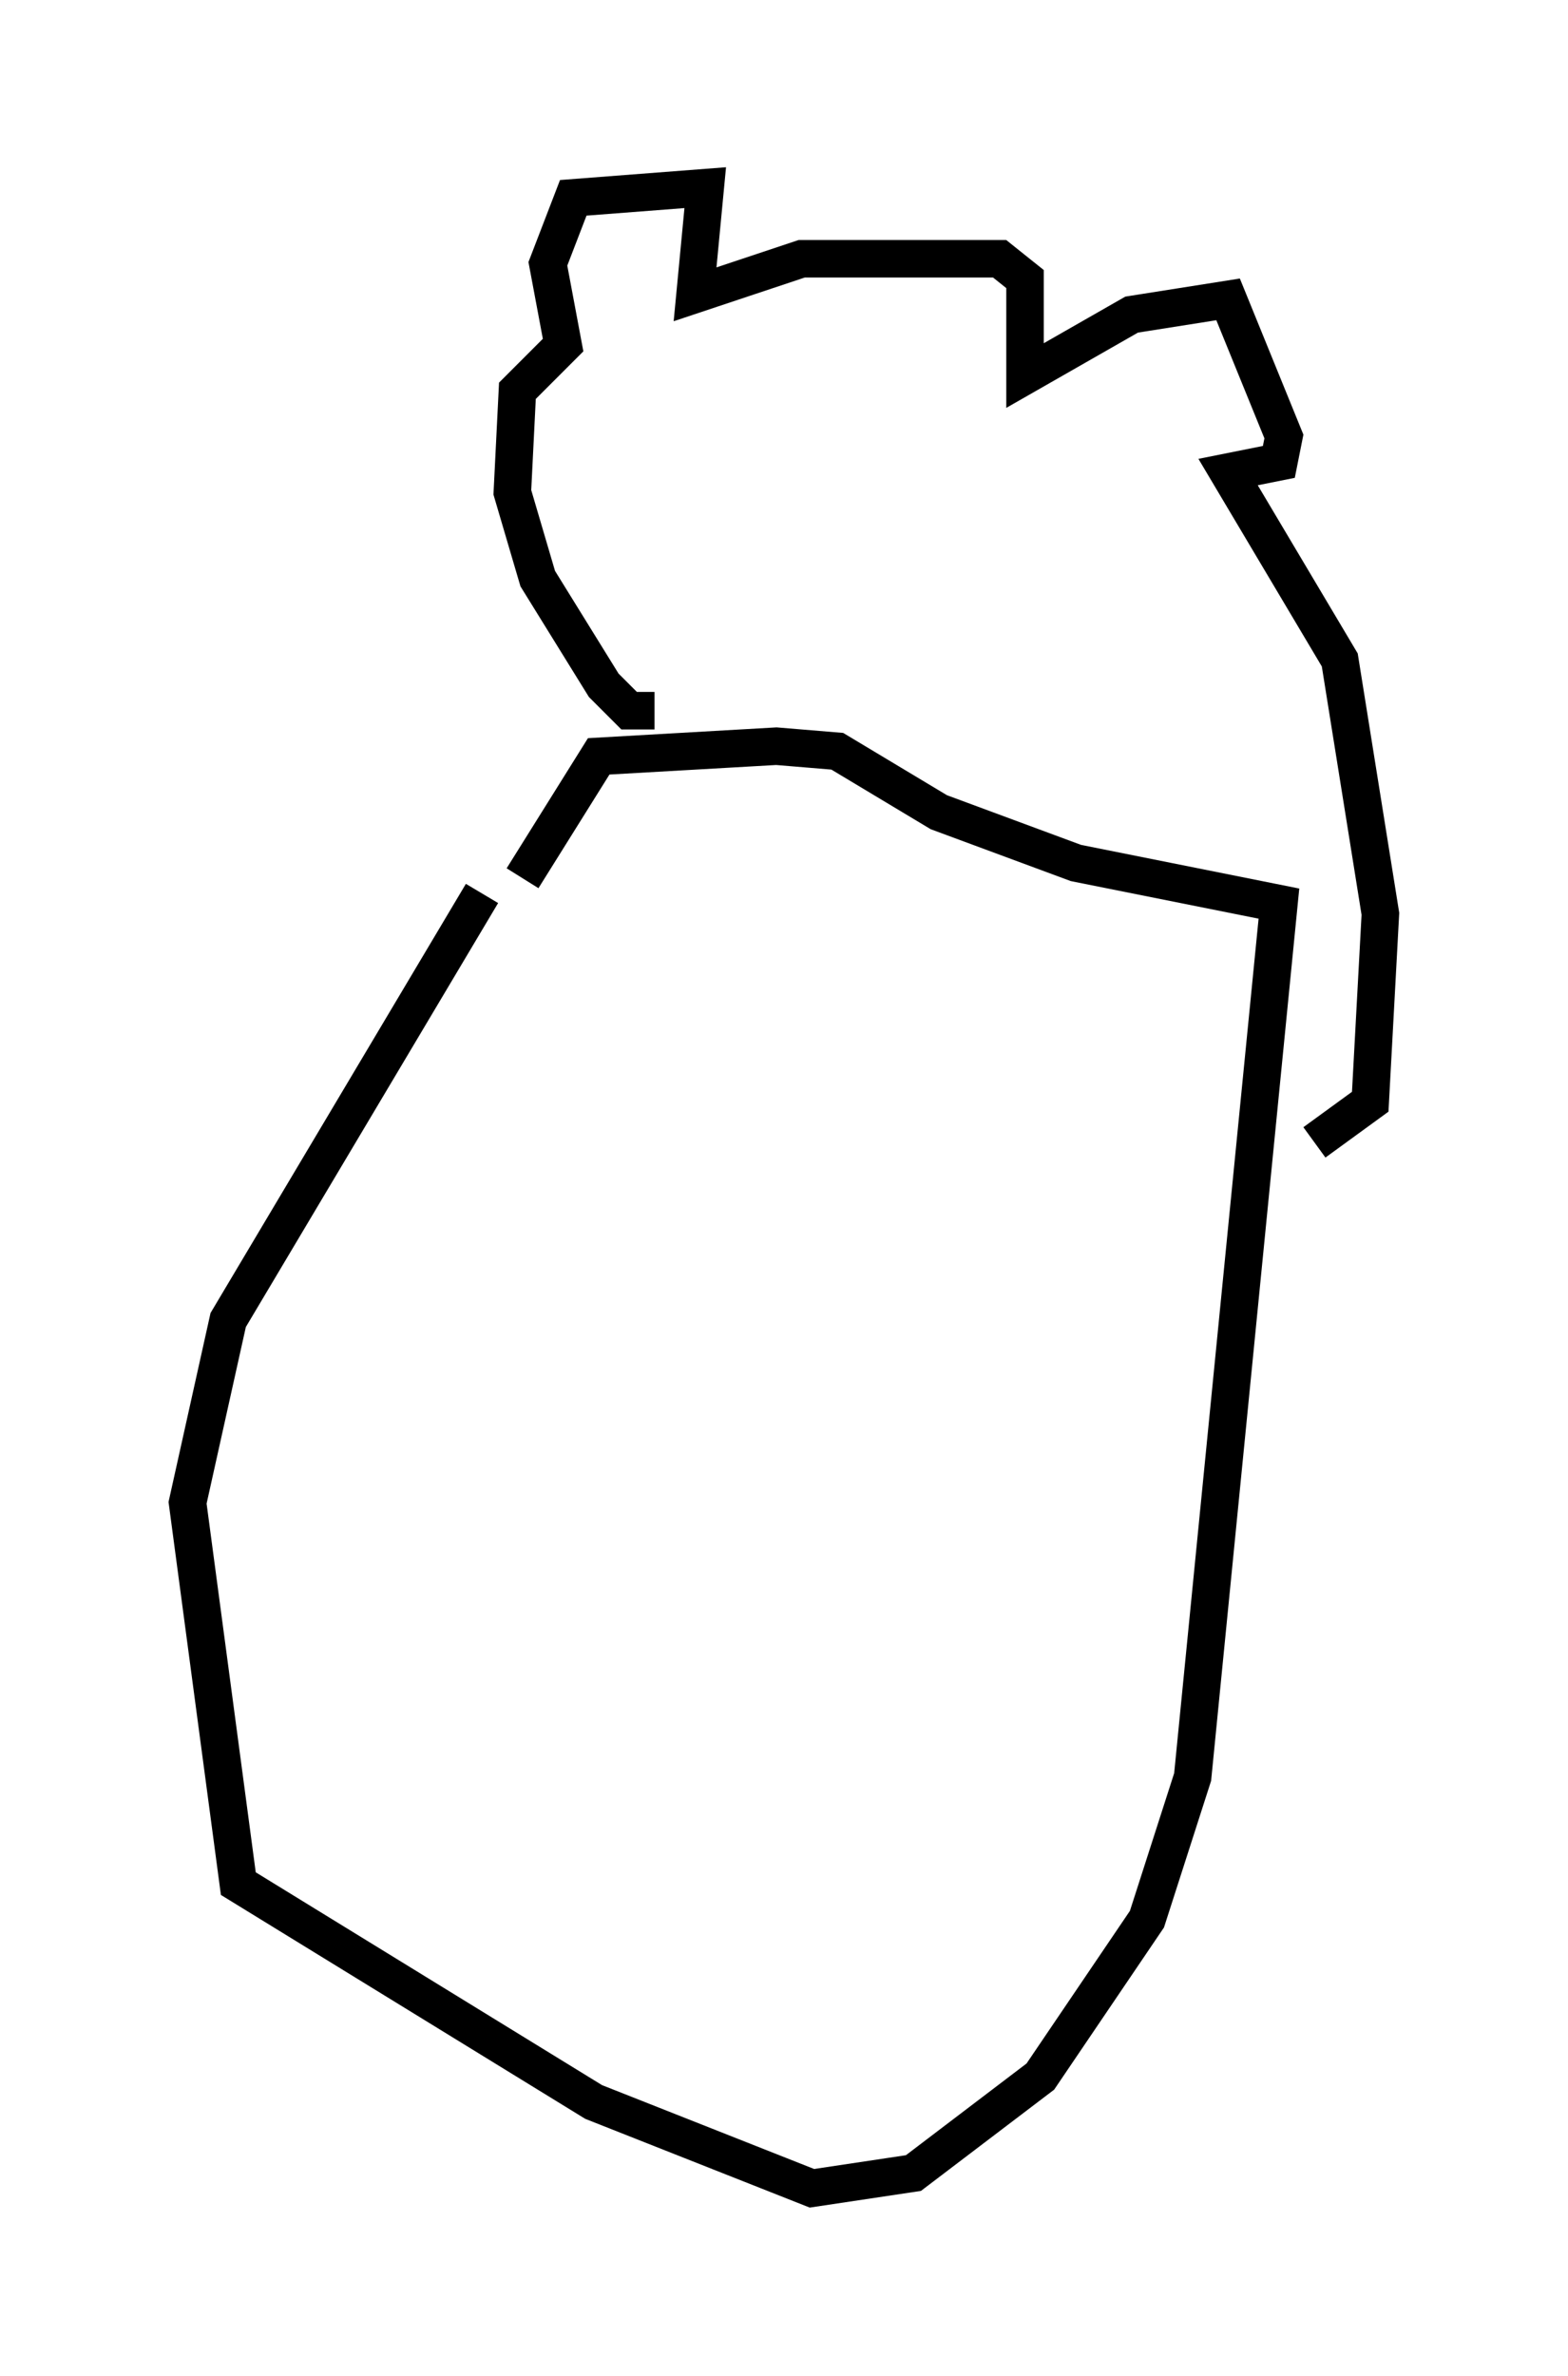 <?xml version="1.0" encoding="utf-8" ?>
<svg baseProfile="full" height="63.315" version="1.1" width="41.799" xmlns="http://www.w3.org/2000/svg" xmlns:ev="http://www.w3.org/2001/xml-events" xmlns:xlink="http://www.w3.org/1999/xlink"><defs /><rect fill="white" height="63.315" width="41.799" x="0" y="0" /><path d="M14.337, 23.674 m-1.488, 0.135 l-6.766, 11.367 -1.083, 4.871 l1.353, 10.149 9.472, 5.819 l5.819, 2.3 2.706, -0.406 l3.383, -2.571 2.842, -4.195 l1.218, -3.789 2.3, -23.274 l-5.413, -1.083 -3.654, -1.353 l-2.706, -1.624 -1.624, -0.135 l-4.736, 0.271 -2.03, 3.248 m3.518, -4.465 l-0.677, 0.0 -0.677, -0.677 l-1.759, -2.842 -0.677, -2.3 l0.135, -2.706 1.218, -1.218 l-0.406, -2.165 0.677, -1.759 l3.518, -0.271 -0.271, 2.842 l2.842, -0.947 5.277, 0.0 l0.677, 0.541 0.0, 2.571 l2.842, -1.624 2.571, -0.406 l1.488, 3.654 -0.135, 0.677 l-1.353, 0.271 2.977, 5.007 l1.083, 6.766 -0.271, 5.007 l-1.488, 1.083 " fill="none" stroke="black" stroke-width="1" /></svg>